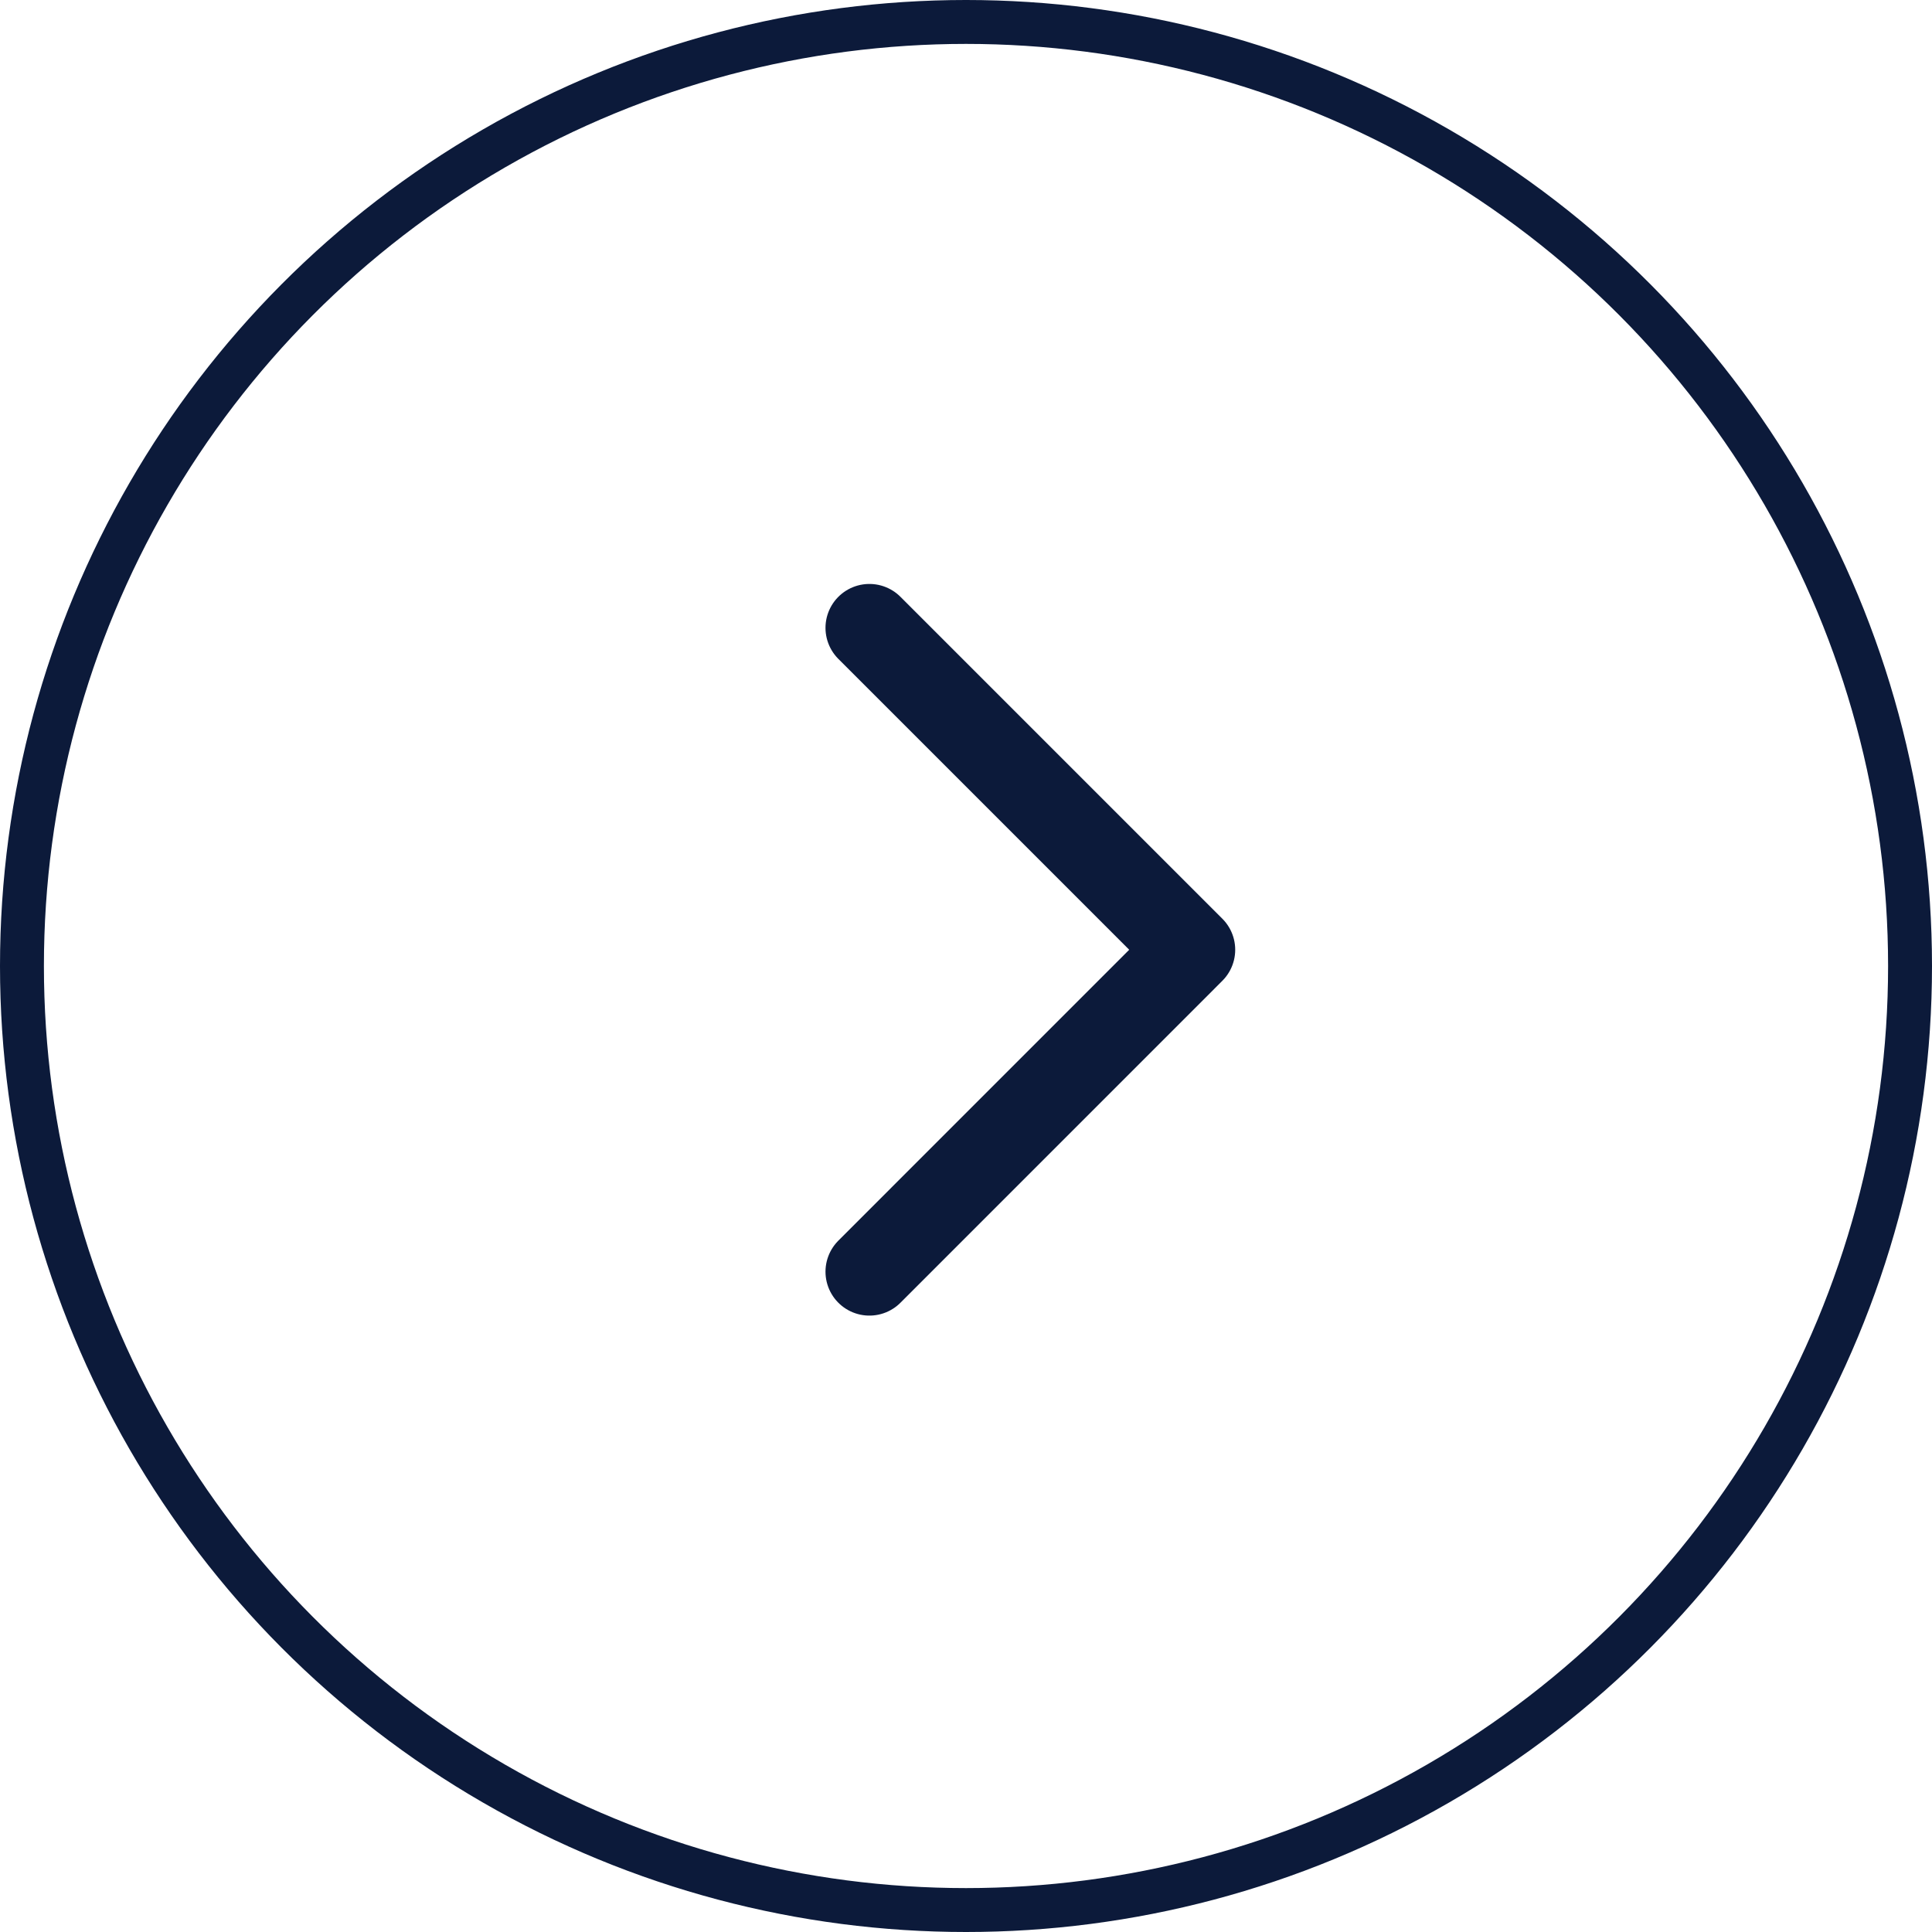 <svg width="44" height="44" viewBox="0 0 44 44" fill="none" xmlns="http://www.w3.org/2000/svg">
<circle cx="22" cy="22" r="21.5" stroke="#0C1A3A"/>
<path d="M19.8 14.299L27.131 21.63L19.8 28.962" stroke="#0C1A3A" stroke-width="2" stroke-linecap="round" stroke-linejoin="round"/>
</svg>
